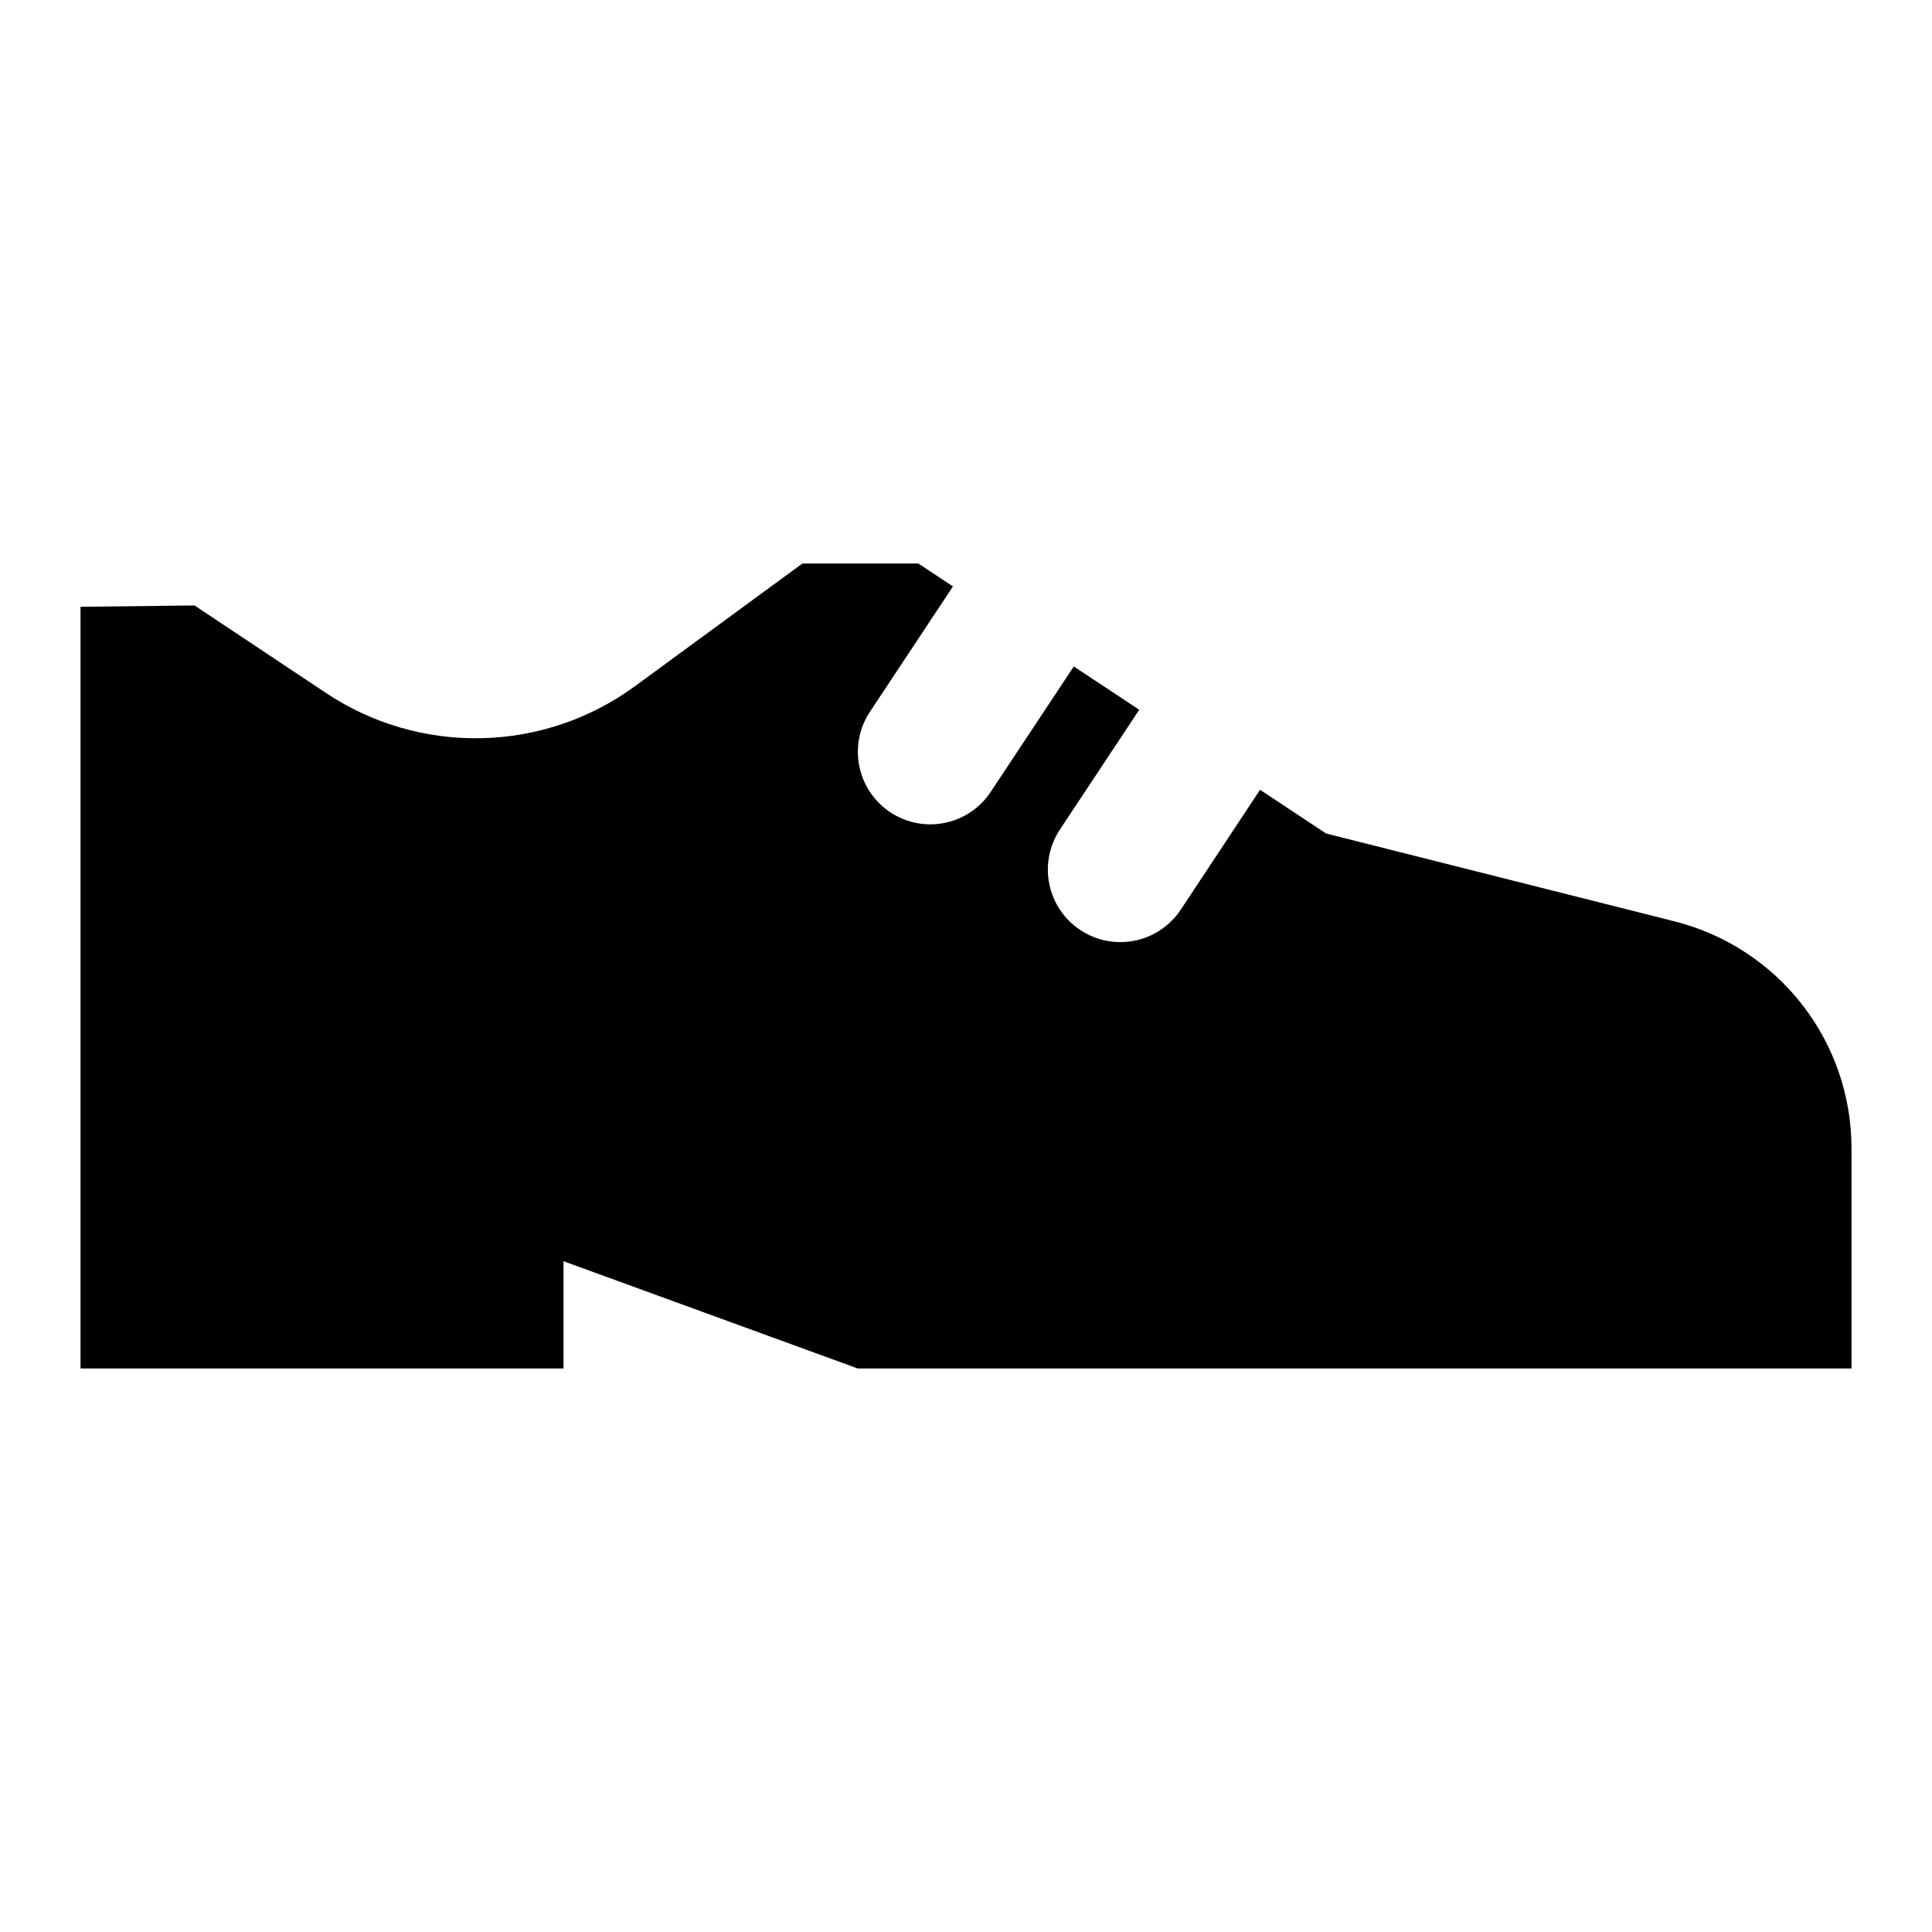 <svg width="24" height="24" viewBox="0 0 24 24" fill="none" xmlns="http://www.w3.org/2000/svg">
<path d="M20.804 11.446L16.473 10.354L15.653 9.811L14.668 11.3C14.536 11.499 14.33 11.638 14.096 11.685C13.862 11.733 13.619 11.685 13.42 11.553C13.221 11.422 13.082 11.216 13.035 10.982C12.987 10.748 13.035 10.505 13.166 10.306L14.152 8.817L13.339 8.279L12.307 9.837C12.175 10.036 11.97 10.175 11.736 10.222C11.502 10.27 11.259 10.222 11.06 10.091C10.861 9.959 10.722 9.753 10.675 9.519C10.627 9.285 10.674 9.042 10.806 8.843L11.838 7.285L11.408 7H9.968L7.888 8.524C7.335 8.929 6.67 9.155 5.984 9.17C5.298 9.186 4.623 8.99 4.052 8.61L2.416 7.521L1 7.538V17H7V15.667L10.656 17H23V14.264C23 13.617 22.784 12.989 22.386 12.478C21.988 11.968 21.432 11.605 20.804 11.446Z" fill="black"/>
</svg>
